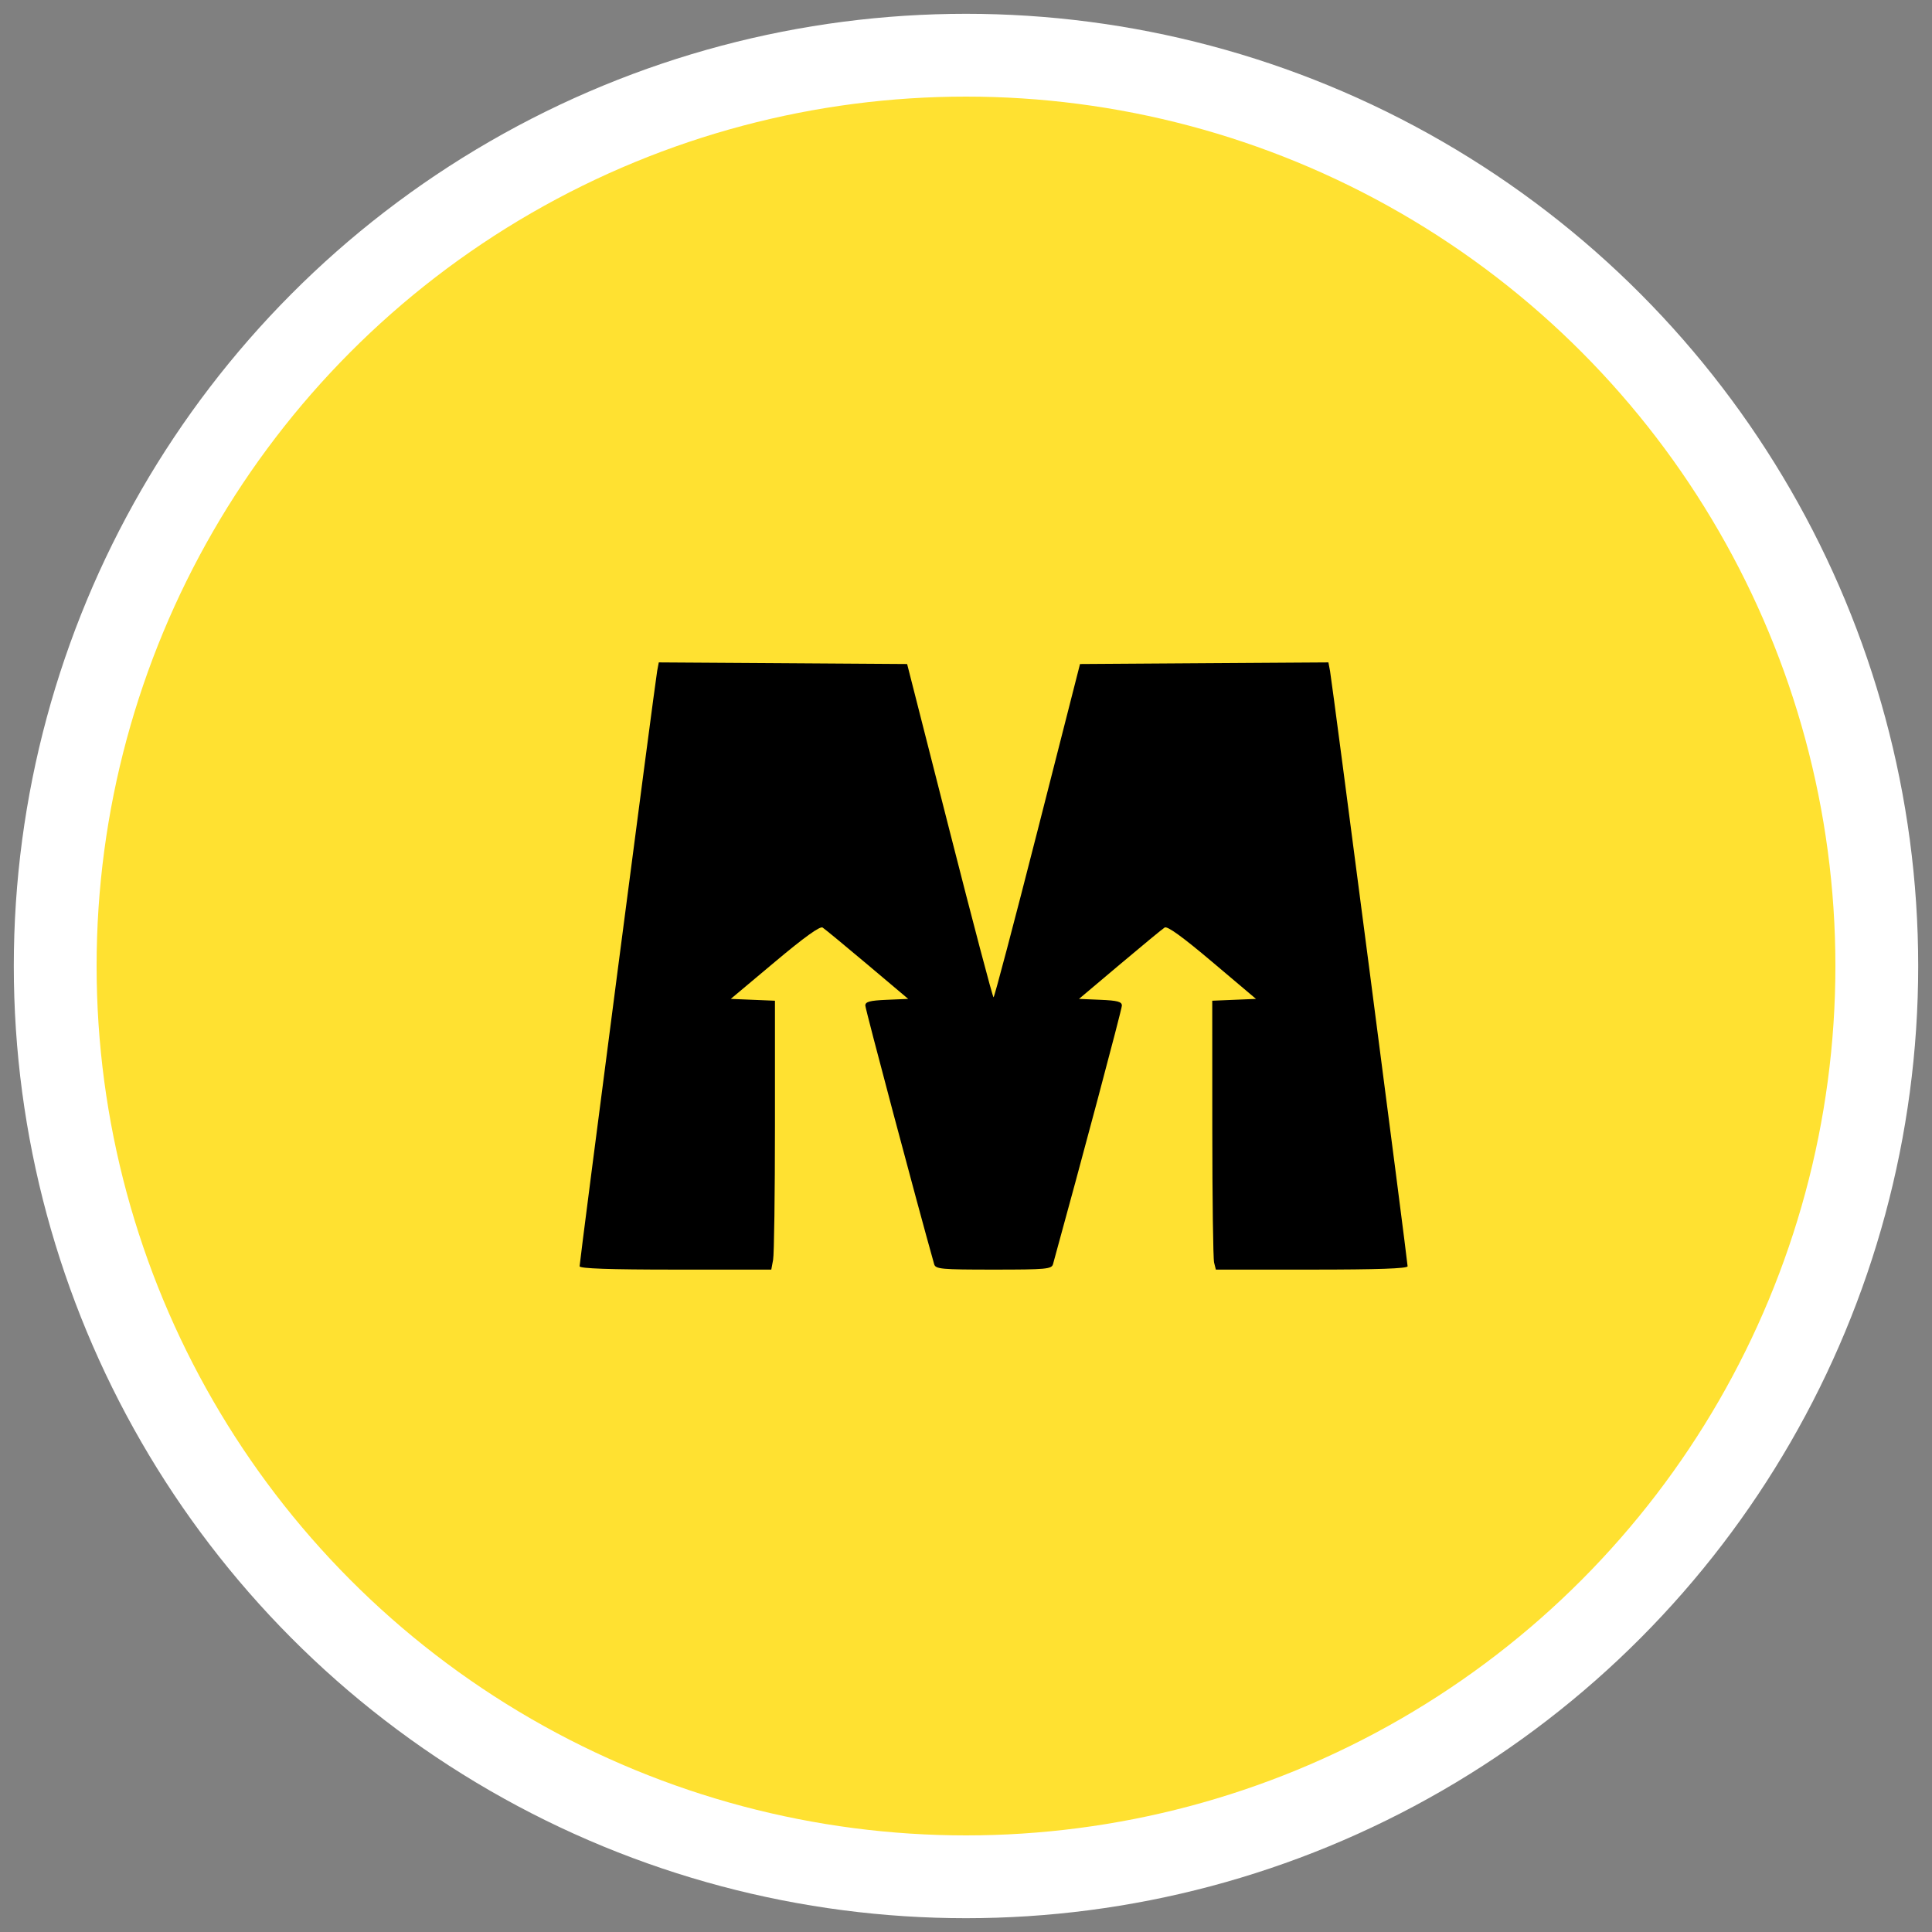 <svg width="70" height="70" viewBox="0 0 70 70" fill="none" xmlns="http://www.w3.org/2000/svg">
<rect x="0" y="0" width="70" height="70" fill="#808080" stroke="none"/>
<circle cx="35" cy="35" r="33" fill="#FFE131" stroke="white" stroke-width="3"/>
<path fill-rule="evenodd" clip-rule="evenodd" d="M23.81 24.313C23.738 24.69 21 45.706 21 45.879C21 45.962 22.083 46 24.473 46H27.945L28.011 45.646C28.048 45.451 28.078 43.259 28.078 40.775V36.258L27.277 36.225L26.477 36.192L28.071 34.855C29.141 33.957 29.711 33.547 29.805 33.607C29.882 33.657 30.612 34.258 31.426 34.944L32.906 36.192L32.129 36.225C31.515 36.251 31.352 36.294 31.352 36.432C31.352 36.559 33.234 43.632 33.846 45.802C33.896 45.982 34.093 46 36 46C37.907 46 38.103 45.982 38.153 45.802C39.142 42.219 40.648 36.567 40.648 36.435C40.648 36.294 40.492 36.251 39.871 36.225L39.094 36.192L40.574 34.944C41.388 34.258 42.118 33.656 42.197 33.606C42.294 33.544 42.845 33.943 43.923 34.854L45.507 36.192L44.715 36.225L43.922 36.258L43.924 40.874C43.925 43.413 43.954 45.605 43.989 45.745L44.053 46H47.526C49.917 46 51 45.962 51 45.879C51 45.706 48.262 24.69 48.19 24.313L48.131 24L43.631 24.029L39.131 24.059L37.592 30.097C36.745 33.418 36.028 36.135 35.998 36.135C35.967 36.135 35.251 33.418 34.405 30.097L32.867 24.059L28.368 24.029L23.869 24L23.81 24.313Z" fill="black"/>
</svg>
